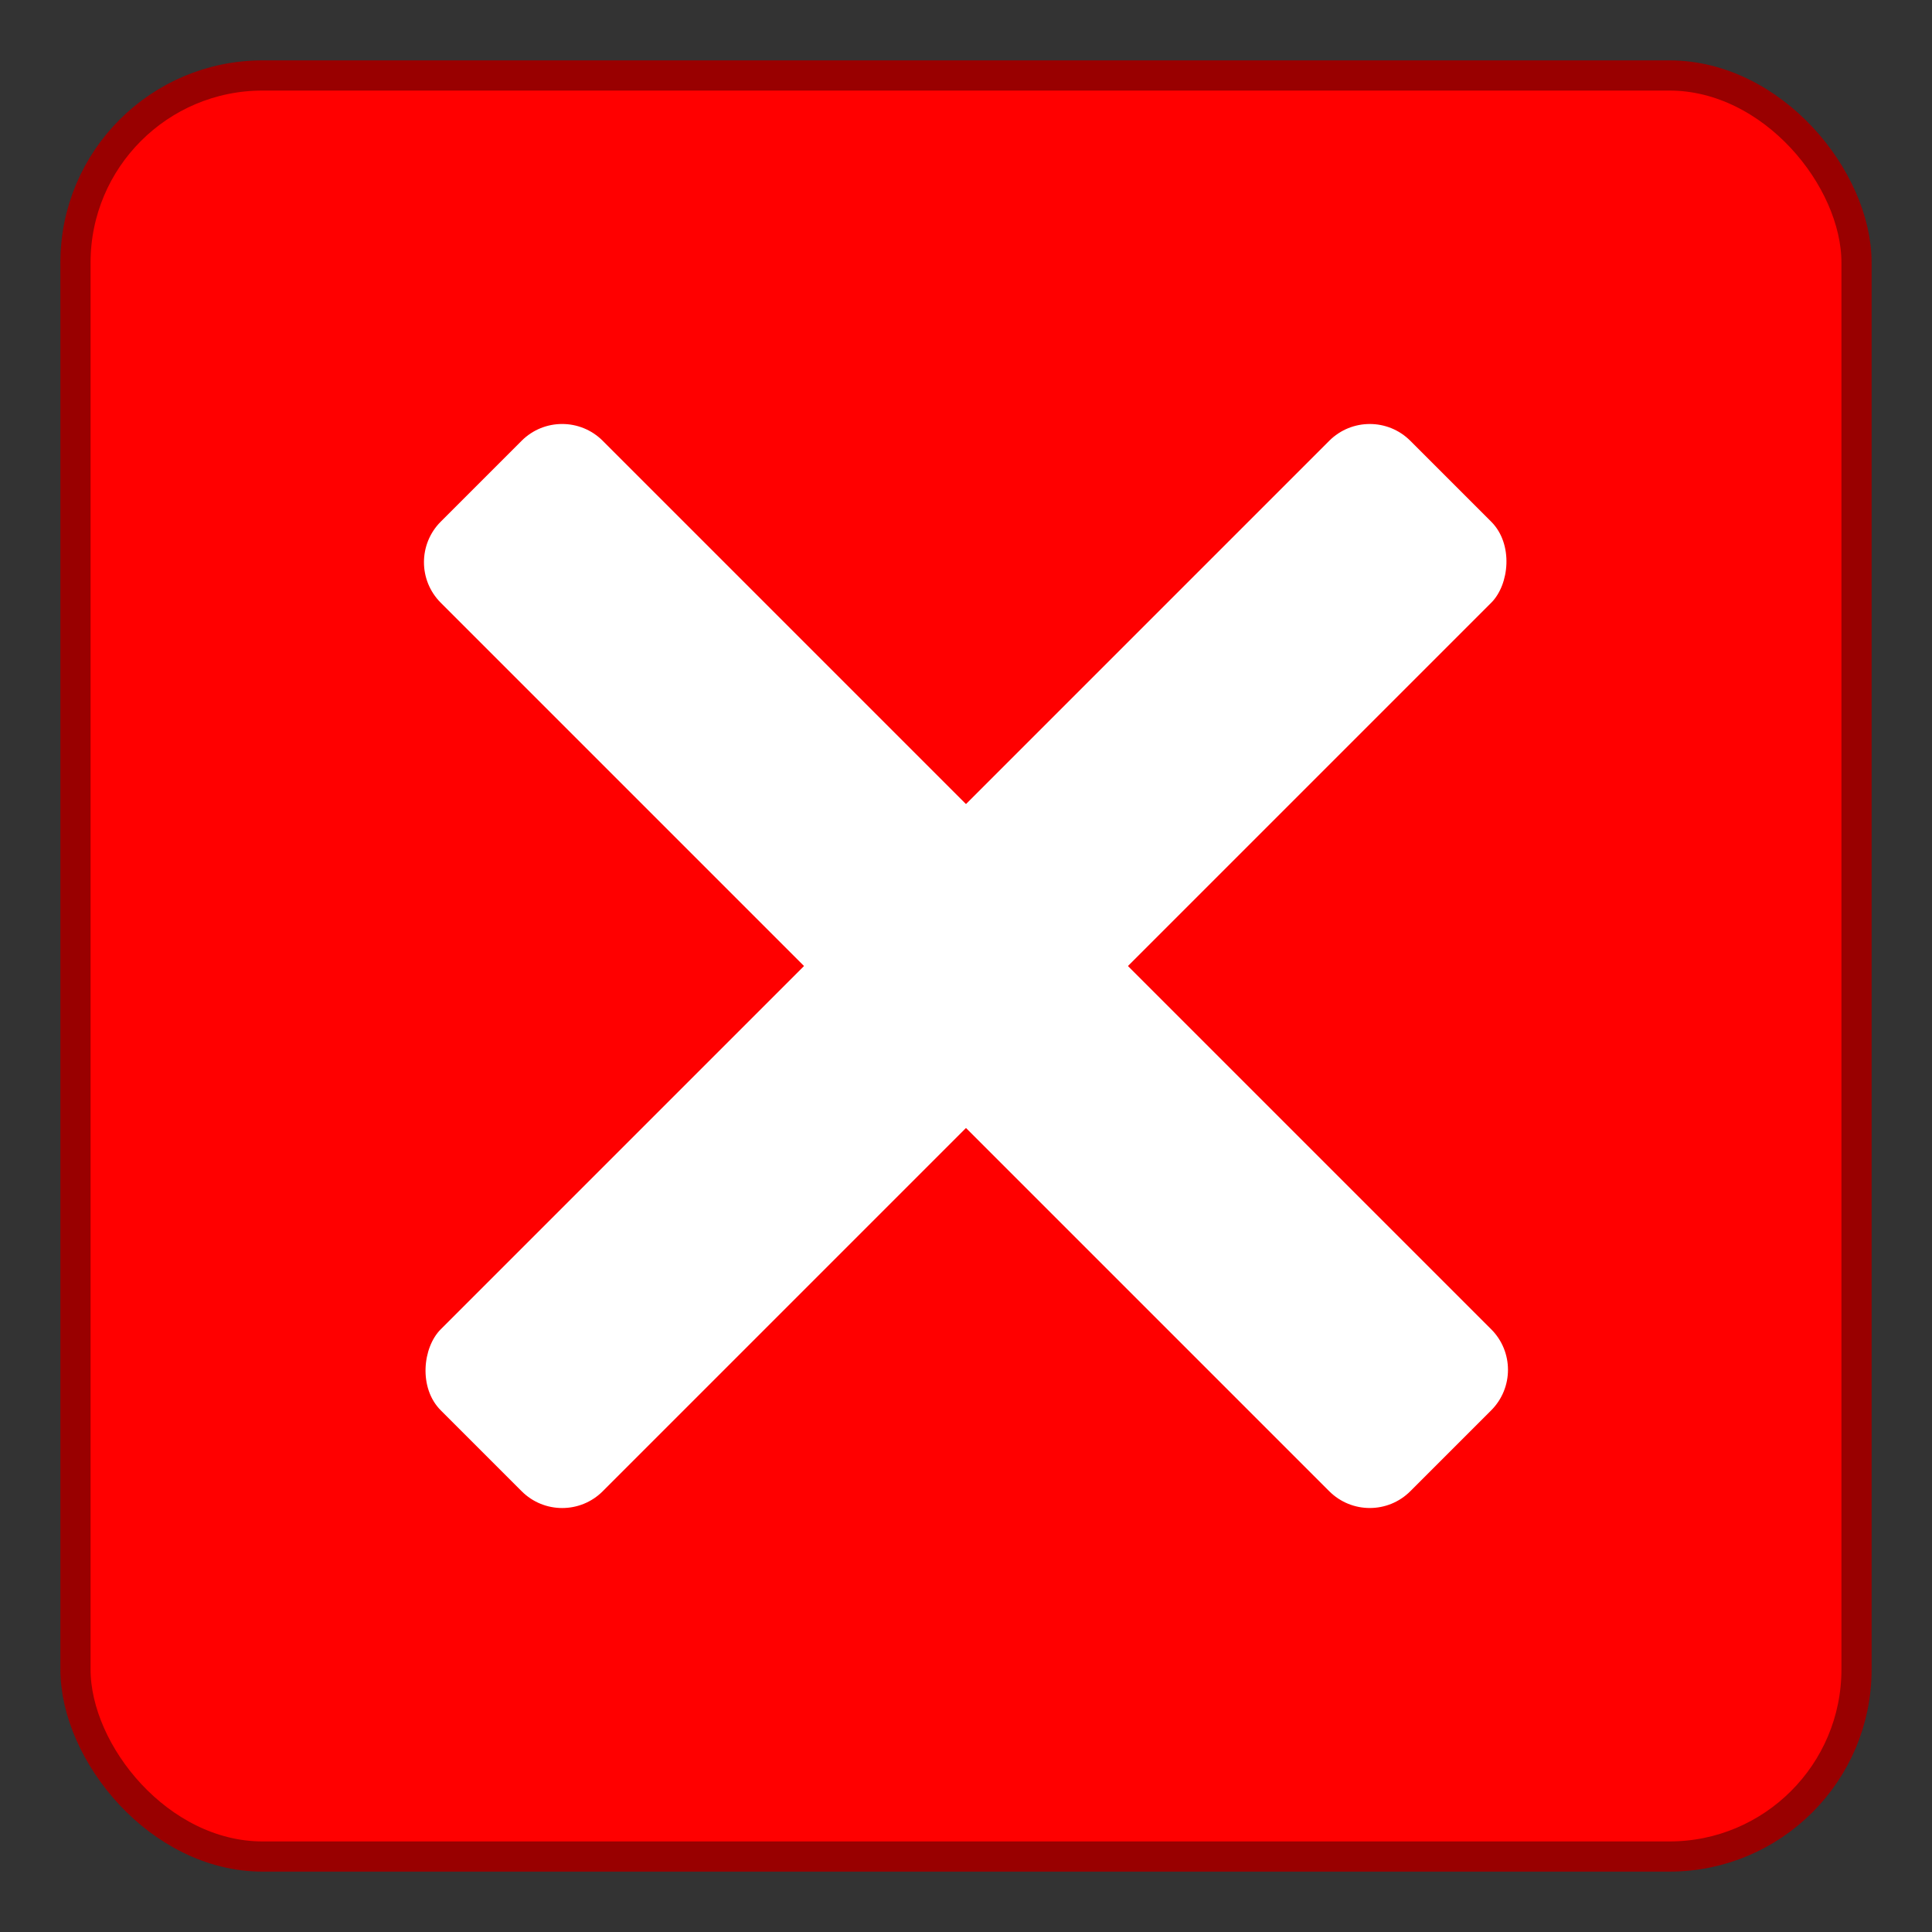 <svg width="64" height="64" viewBox="0 0 64 64" xmlns="http://www.w3.org/2000/svg" xmlns:xlink="http://www.w3.org/1999/xlink"><rect x="0" y="0" width="64" height="64" fill="#333333" stroke="none"/><defs><clipPath id="clip-1"><rect x="0" y="0" width="64" height="64" fill="#ffffff" stroke="none" opacity="0"></rect></clipPath></defs><g clip-path="url(#clip-1)" id="ExitButton" fill="none" fill-rule="nonzero" stroke="none" stroke-width="1" stroke-linecap="butt" stroke-linejoin="miter" stroke-miterlimit="10" stroke-dasharray="" stroke-dashoffset="0" font-family="none" font-weight="none" font-size="none" text-anchor="none" style="mix-blend-mode: normal"><rect x="0" y="0" width="64" height="64" fill="#ffffff" stroke="none" opacity="0"></rect><rect x="2.5" y="2.5" transform="" width="59" height="59" rx="6.2" ry="6.2" fill="#ff0000" stroke="#990000"></rect><rect x="41.461" y="-22.71" transform="rotate(45)" width="7.588" height="45.421" rx="1.899" ry="1.899" data-paper-data="{&quot;rotation&quot;:45}" fill="#ffffff" stroke-opacity="0" stroke="#990000"></rect><path d="M46.718,49.399c-0.741,0.741 -1.943,0.741 -2.685,0l-29.433,-29.433c-0.741,-0.741 -0.741,-1.943 0,-2.685l2.68,-2.68c0.741,-0.741 1.943,-0.741 2.685,0l29.433,29.433c0.741,0.741 0.741,1.943 0,2.685z" data-paper-data="{&quot;rotation&quot;:-45}" fill="#ffffff" stroke-opacity="0" stroke="#990000"></path></g></svg>